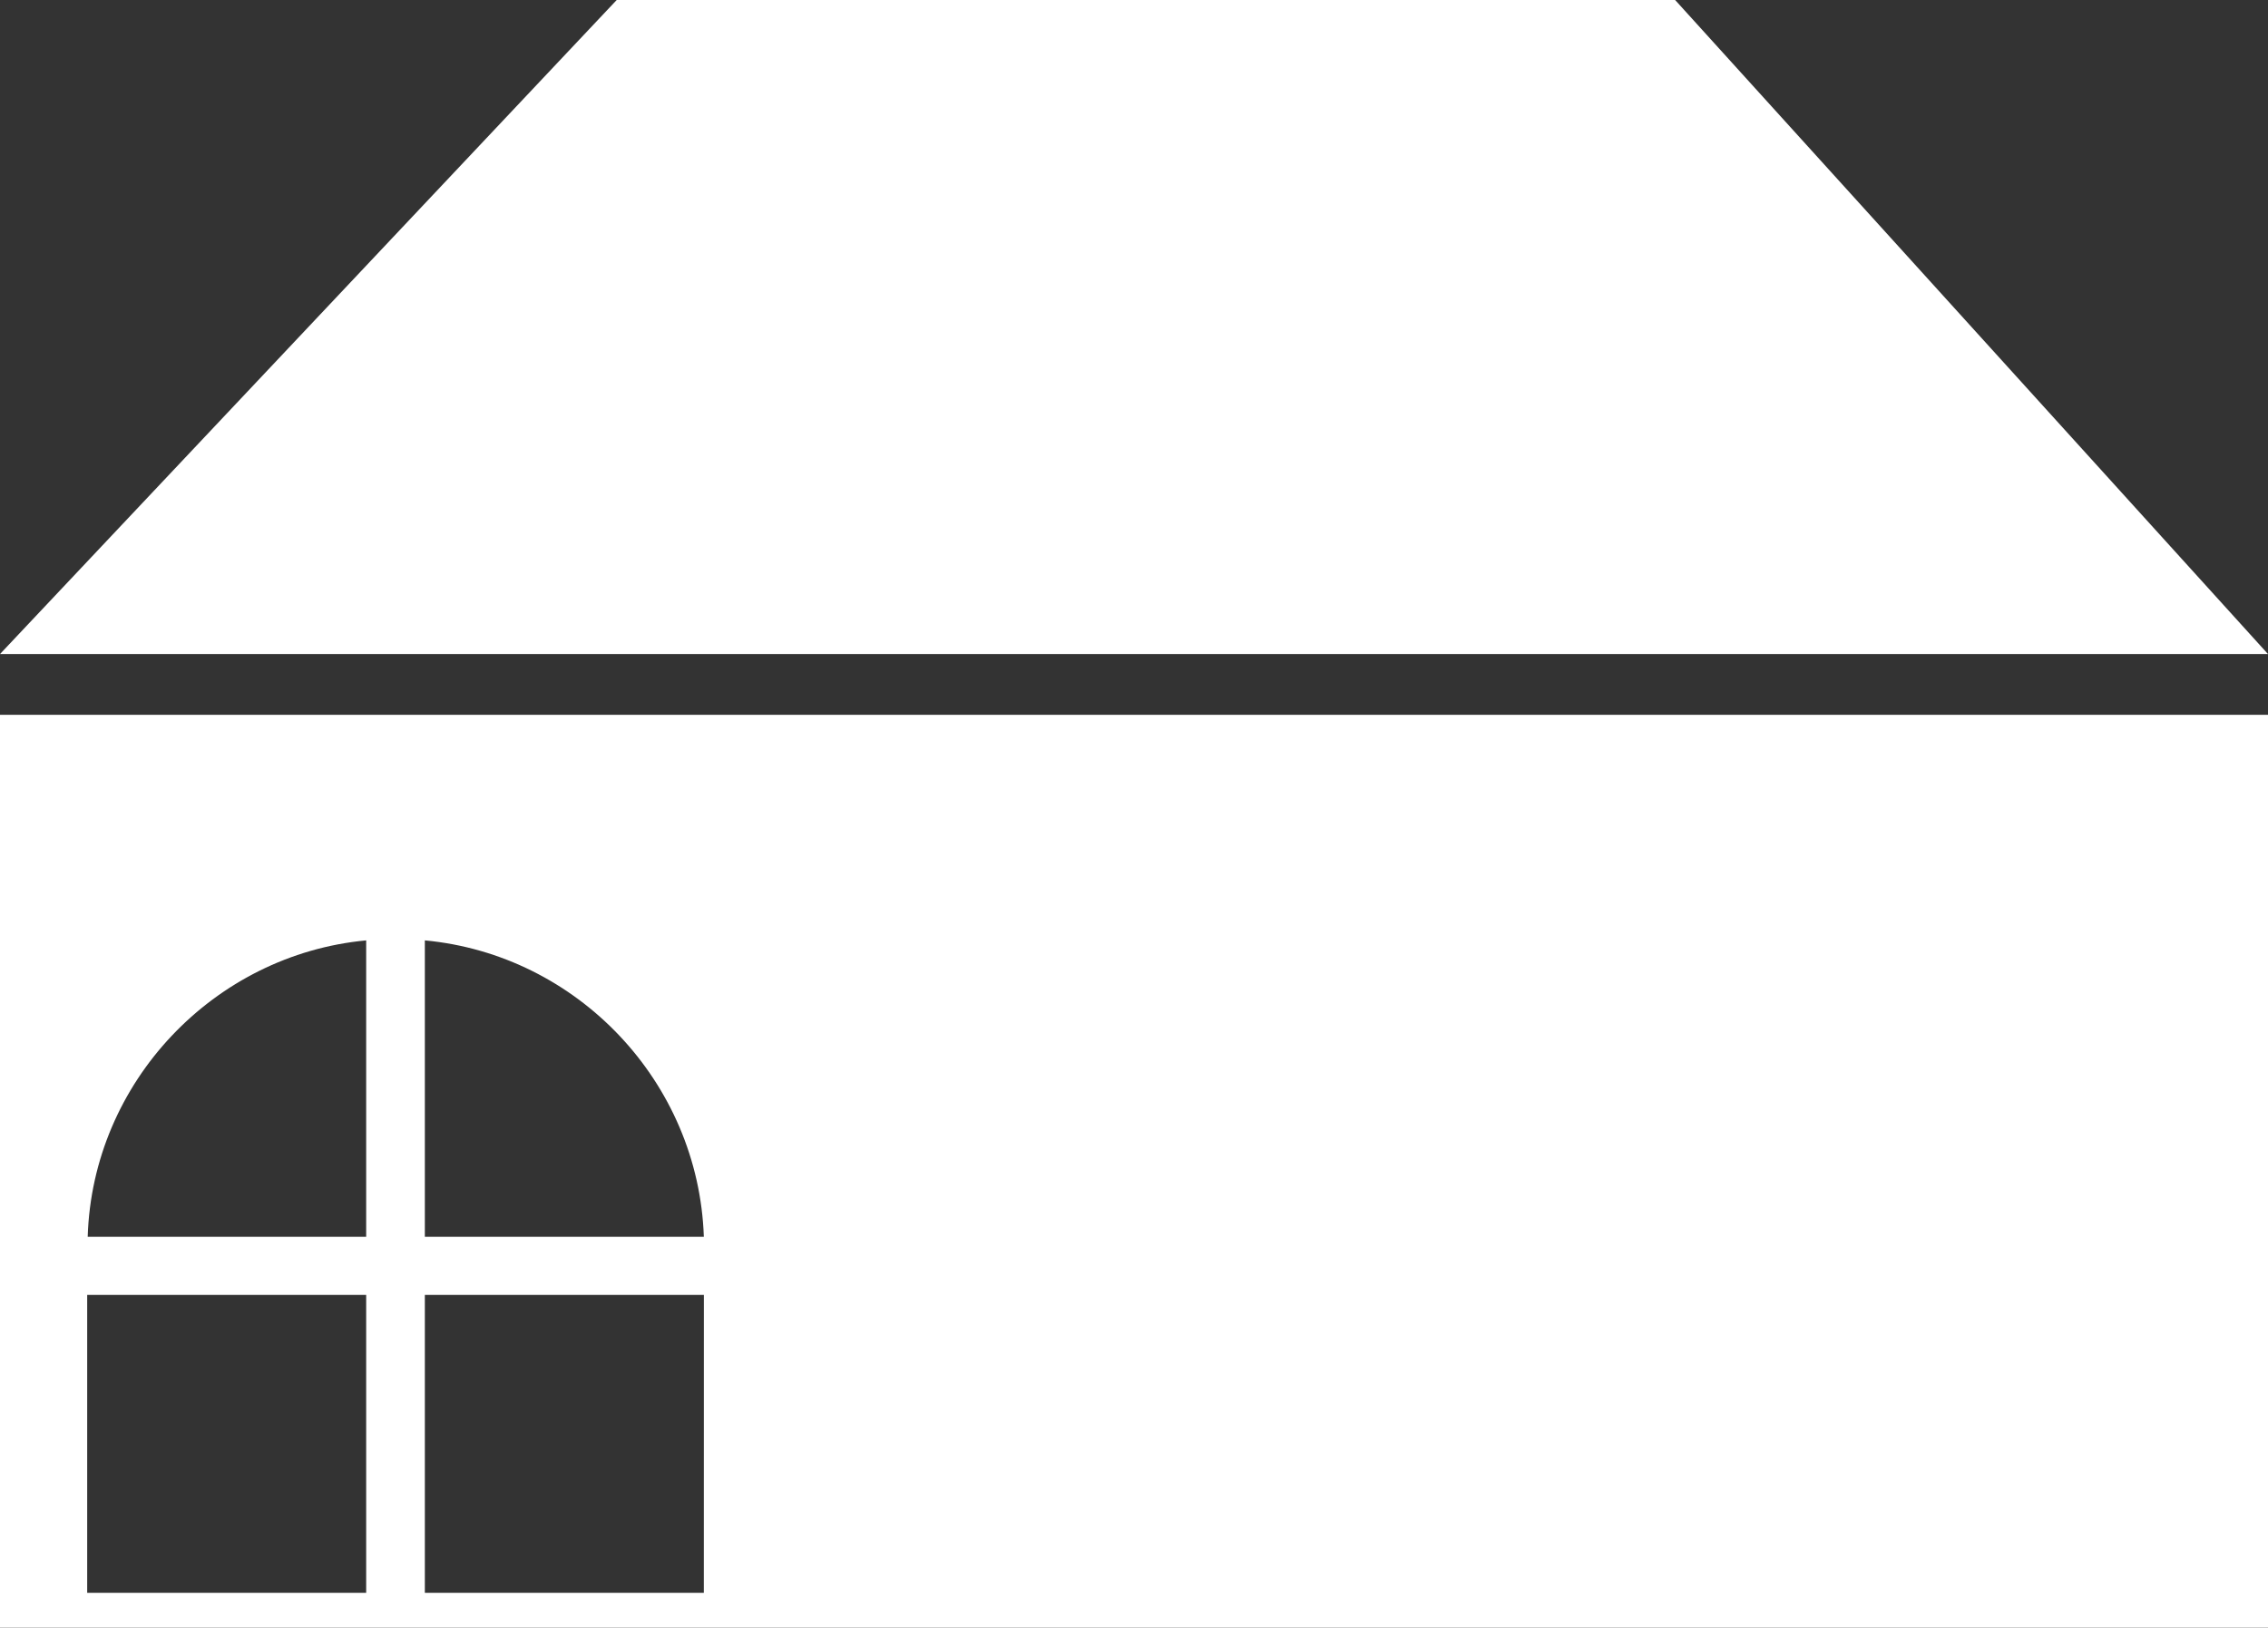 <?xml version="1.0" encoding="iso-8859-1"?>
<!-- Generator: Adobe Illustrator 15.0.0, SVG Export Plug-In . SVG Version: 6.00 Build 0)  -->
<!DOCTYPE svg PUBLIC "-//W3C//DTD SVG 1.1//EN" "http://www.w3.org/Graphics/SVG/1.1/DTD/svg11.dtd">
<svg version="1.1" id="Layer_1" xmlns="http://www.w3.org/2000/svg" xmlns:xlink="http://www.w3.org/1999/xlink" x="0px" y="0px"
	 width="53.197px" height="38.188px" viewBox="0 0 53.197 38.188" style="enable-background:new 0 0 53.197 38.188;"
	 xml:space="preserve">
<rect x="0" y="0" width="53.197" height="38.188" fill="#333333" stroke="none"/>
<path style="fill:#FFFFFF;" d="M14.465,0h24.826l13.906,15.345H0L14.465,0z M2.057,29.017h6.532v-6.954
	C5.02,22.397,2.168,25.385,2.057,29.017L2.057,29.017z M9.965,29.017h6.544c-0.124-3.632-2.962-6.619-6.544-6.954V29.017z
	 M16.51,30.38H9.965v6.99h6.544L16.51,30.38L16.51,30.38z M8.589,30.38H2.045v6.99h6.544V30.38z M0,16.77h53.197v21.419H0V16.77z
	 M41.051,22.843L41.051,22.843c3.979,0,7.239,3.261,7.239,7.24v8.104H33.826v-8.104C33.826,26.104,37.085,22.843,41.051,22.843
	L41.051,22.843z"/>
</svg>
